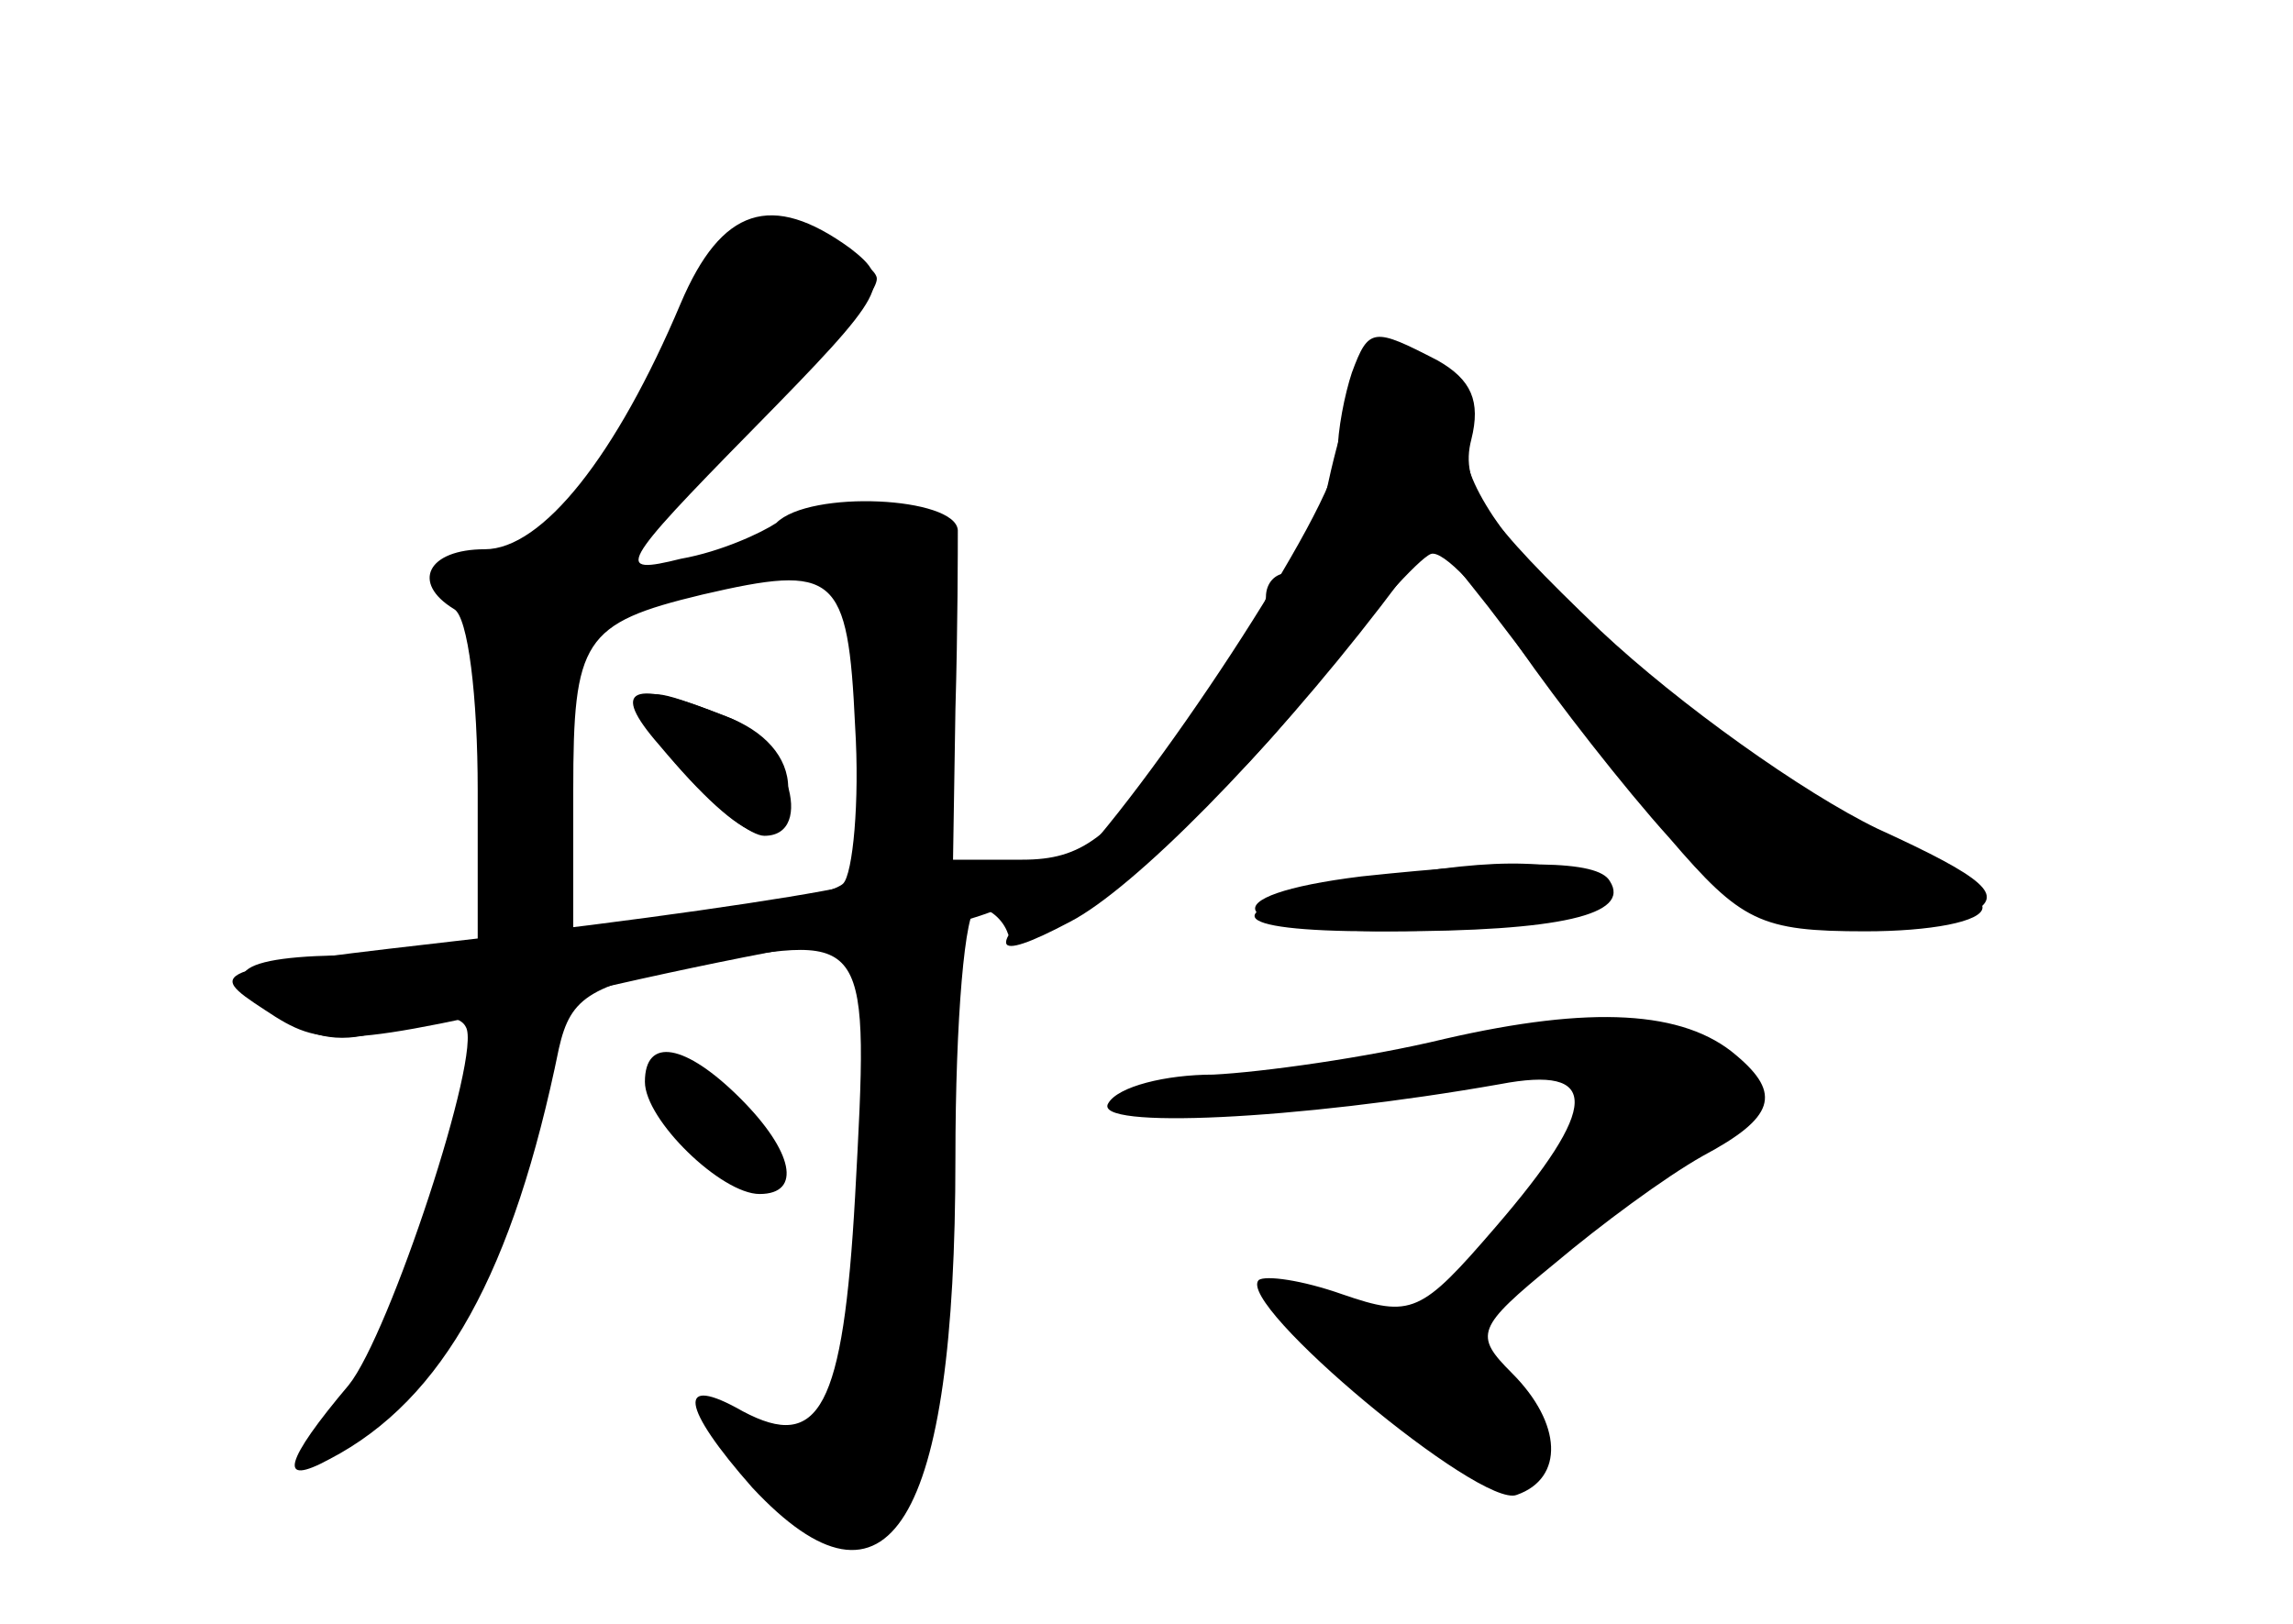 <?xml version="1.0" standalone="no"?>
<!DOCTYPE svg PUBLIC "-//W3C//DTD SVG 20010904//EN"
 "http://www.w3.org/TR/2001/REC-SVG-20010904/DTD/svg10.dtd">
<svg version="1.0" xmlns="http://www.w3.org/2000/svg"
 width="96pt" height="68pt" viewBox="0 0 96 68"
 preserveAspectRatio="xMidYMid meet">
<g transform="translate(0,68) scale(0.1,-0.1)" fill="#000000" stroke="none">
<g id="part-0" class="char-part">
  <path d="M285 553 c-27 -64 -58 -103 -82 -103 -24 0 -31 -14 -13 -25 6 -3 10
-37 10 -76 l0 -69 -50 0 c-53 0 -62 -8 -30 -27 13 -9 27 -10 44 -3 15 5 28 6
31 0 7 -11 -32 -129 -49 -150 -27 -32 -30 -43 -8 -31 48 25 77 79 96 172 5 22
13 27 62 36 68 12 68 12 62 -98 -5 -89 -15 -107 -47 -90 -28 16 -26 2 4 -32
57 -61 85 -15 85 138 0 58 4 105 9 105 5 0 11 -5 13 -11 6 -17 88 50 130 106
21 28 42 51 47 53 5 2 22 -16 37 -39 16 -23 44 -59 63 -80 30 -35 38 -39 82
-39 27 0 49 4 49 10 0 5 -26 23 -59 39 -74 38 -164 127 -157 156 3 14 -1 25
-14 33 -22 14 -33 1 -45 -55 -3 -18 -11 -33 -16 -33 -5 0 -9 -4 -9 -10 0 -5
-16 -32 -36 -60 -29 -41 -41 -50 -66 -50 l-29 0 1 63 c1 34 1 68 1 75 -1 14
-62 17 -76 3 -6 -4 -23 -12 -40 -15 -28 -7 -26 -3 30 54 57 58 59 62 41 76
-33 24 -54 17 -71 -23z m73 -177 c2 -32 -1 -62 -5 -66 -4 -4 -32 -10 -60 -14
l-53 -7 0 60 c0 63 4 70 54 82 56 13 61 9 64 -55z"/>
  <path d="M270 382 c0 -12 39 -52 50 -52 22 0 9 41 -16 50 -31 12 -34 12 -34 2z"/>
  <path d="M570 313 c-65 -8 -57 -23 12 -23 71 0 101 7 92 21 -5 9 -38 9 -104 2z"/>
  <path d="M605 245 c-33 -8 -77 -14 -97 -15 -20 0 -40 -5 -44 -12 -7 -11 79 -7
164 8 42 8 42 -9 -2 -60 -31 -36 -35 -38 -64 -28 -17 6 -32 8 -35 6 -10 -10
93 -96 108 -90 20 7 19 30 -2 51 -16 16 -15 19 18 46 19 16 46 36 62 45 30 16
33 26 14 42 -22 19 -61 21 -122 7z"/>
  <path d="M270 227 c0 -16 32 -47 48 -47 18 0 14 18 -8 40 -23 23 -40 26 -40 7z"/>
</g>
<g id="part-1" class="char-part">
  <path d="M294 558 c-4 -12 -18 -40 -32 -61 -14 -20 -22 -40 -19 -44 9 -8 128
98 124 111 -2 6 -17 12 -34 14 -25 3 -33 -1 -39 -20z"/>
</g>
<g id="part-2" class="char-part">
  <path d="M276 368 c36 -43 54 -49 54 -18 0 13 -10 24 -26 30 -40 16 -49 12
-28 -12z"/>
  <path d="M355 309 c-22 -5 -92 -15 -155 -22 -113 -13 -115 -13 -89 -30 24 -16
31 -16 135 8 60 14 120 25 134 25 14 1 36 7 50 15 l25 14 -30 0 c-16 -1 -48
-5 -70 -10z"/>
</g>
<g id="part-3" class="char-part">
  <path d="M566 524 c-3 -9 -6 -24 -6 -34 0 -21 -80 -143 -116 -178 -32 -30 -30
-36 4 -18 27 14 83 71 130 132 l22 29 23 -29 c96 -126 101 -131 145 -134 23
-2 49 1 58 6 13 7 6 14 -40 35 -31 15 -83 52 -116 83 -48 46 -59 61 -54 80 4
16 0 25 -14 33 -27 14 -29 14 -36 -5z"/>
</g>
<g id="part-4" class="char-part">
  <path d="M567 310 c-59 -11 -55 -20 9 -20 73 0 111 9 92 21 -15 10 -47 10
-101 -1z"/>
</g>
<g id="part-5" class="char-part">
  <path d="M552 121 c10 -16 15 -18 27 -8 12 10 13 9 7 -1 -12 -20 33 -65 51
-51 16 14 6 32 -13 25 -8 -3 -11 0 -7 10 3 9 -6 19 -31 29 -46 19 -49 19 -34
-4z"/>
</g>
</g>
</svg>